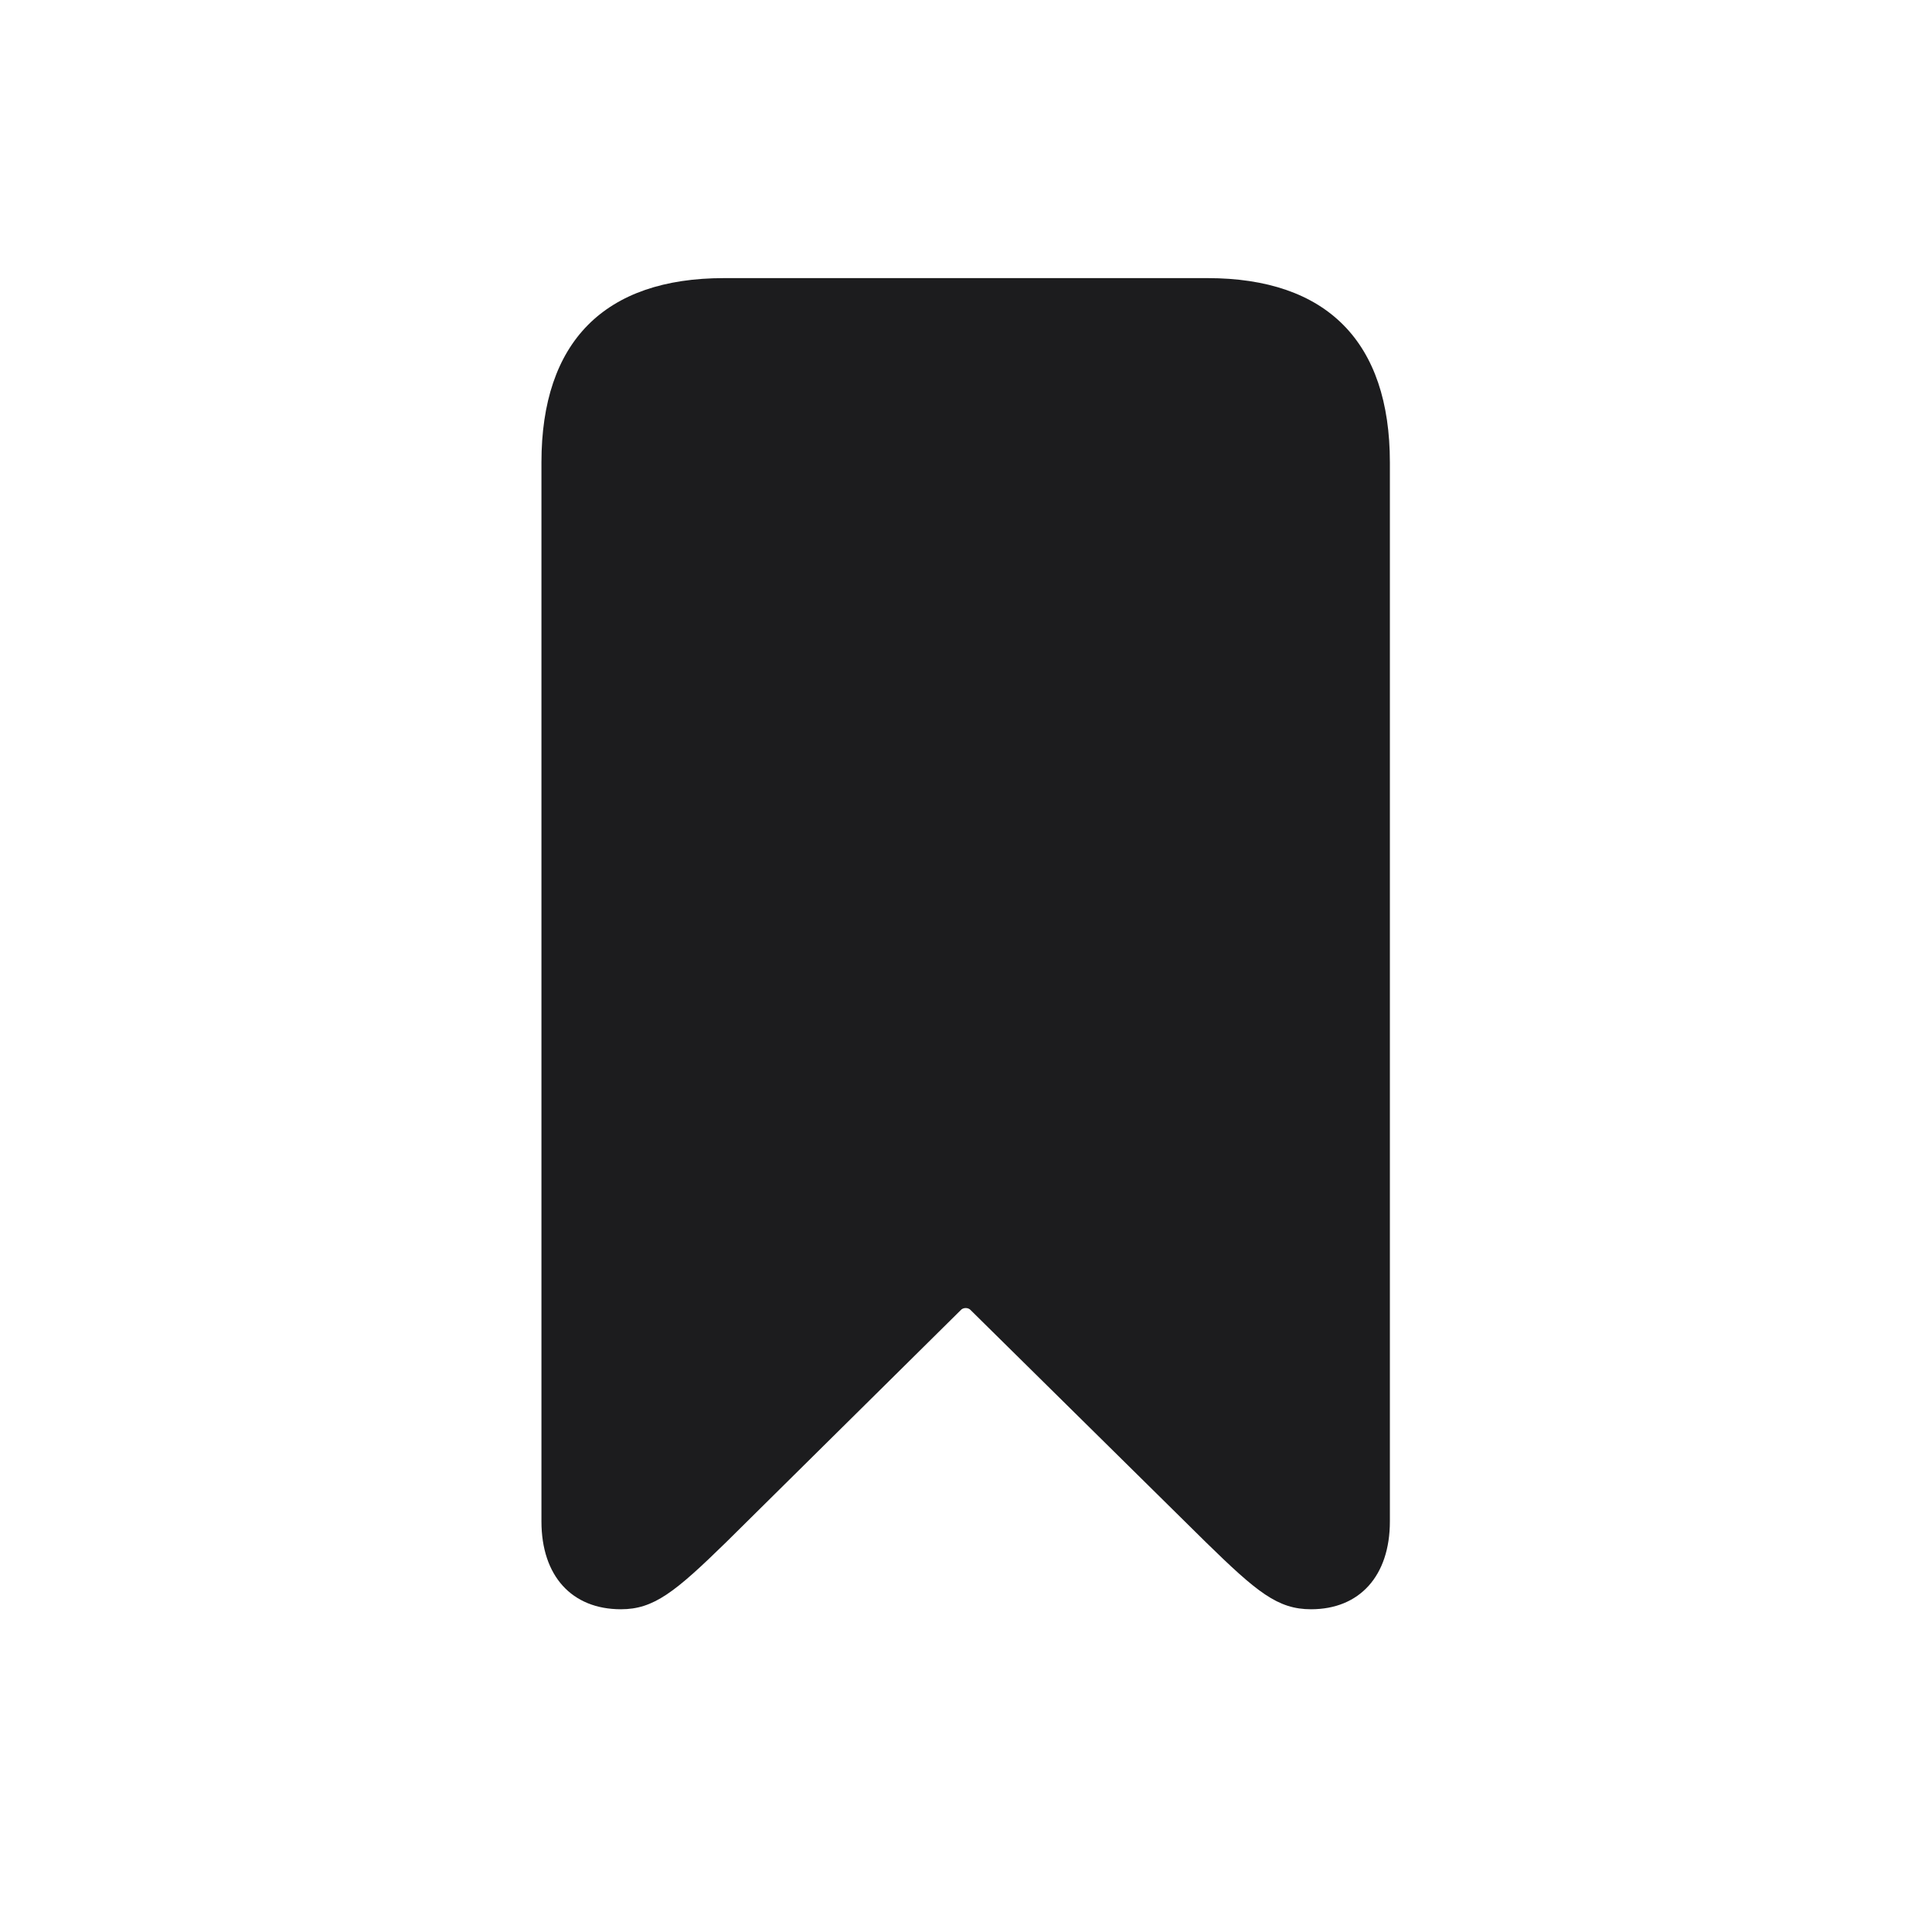 <svg width="20" height="20" viewBox="0 0 20 20" fill="none" xmlns="http://www.w3.org/2000/svg">
<path d="M6.428 16.659C6.767 16.659 6.987 16.483 7.52 15.962L9.944 13.564C9.969 13.533 10.025 13.533 10.05 13.564L12.48 15.962C13.013 16.483 13.227 16.659 13.572 16.659C14.074 16.659 14.388 16.314 14.388 15.749V4.787C14.388 3.538 13.735 2.879 12.499 2.879H7.495C6.258 2.879 5.605 3.538 5.605 4.787V15.749C5.605 16.314 5.919 16.659 6.428 16.659Z" fill="#1C1C1E"/>
</svg>
